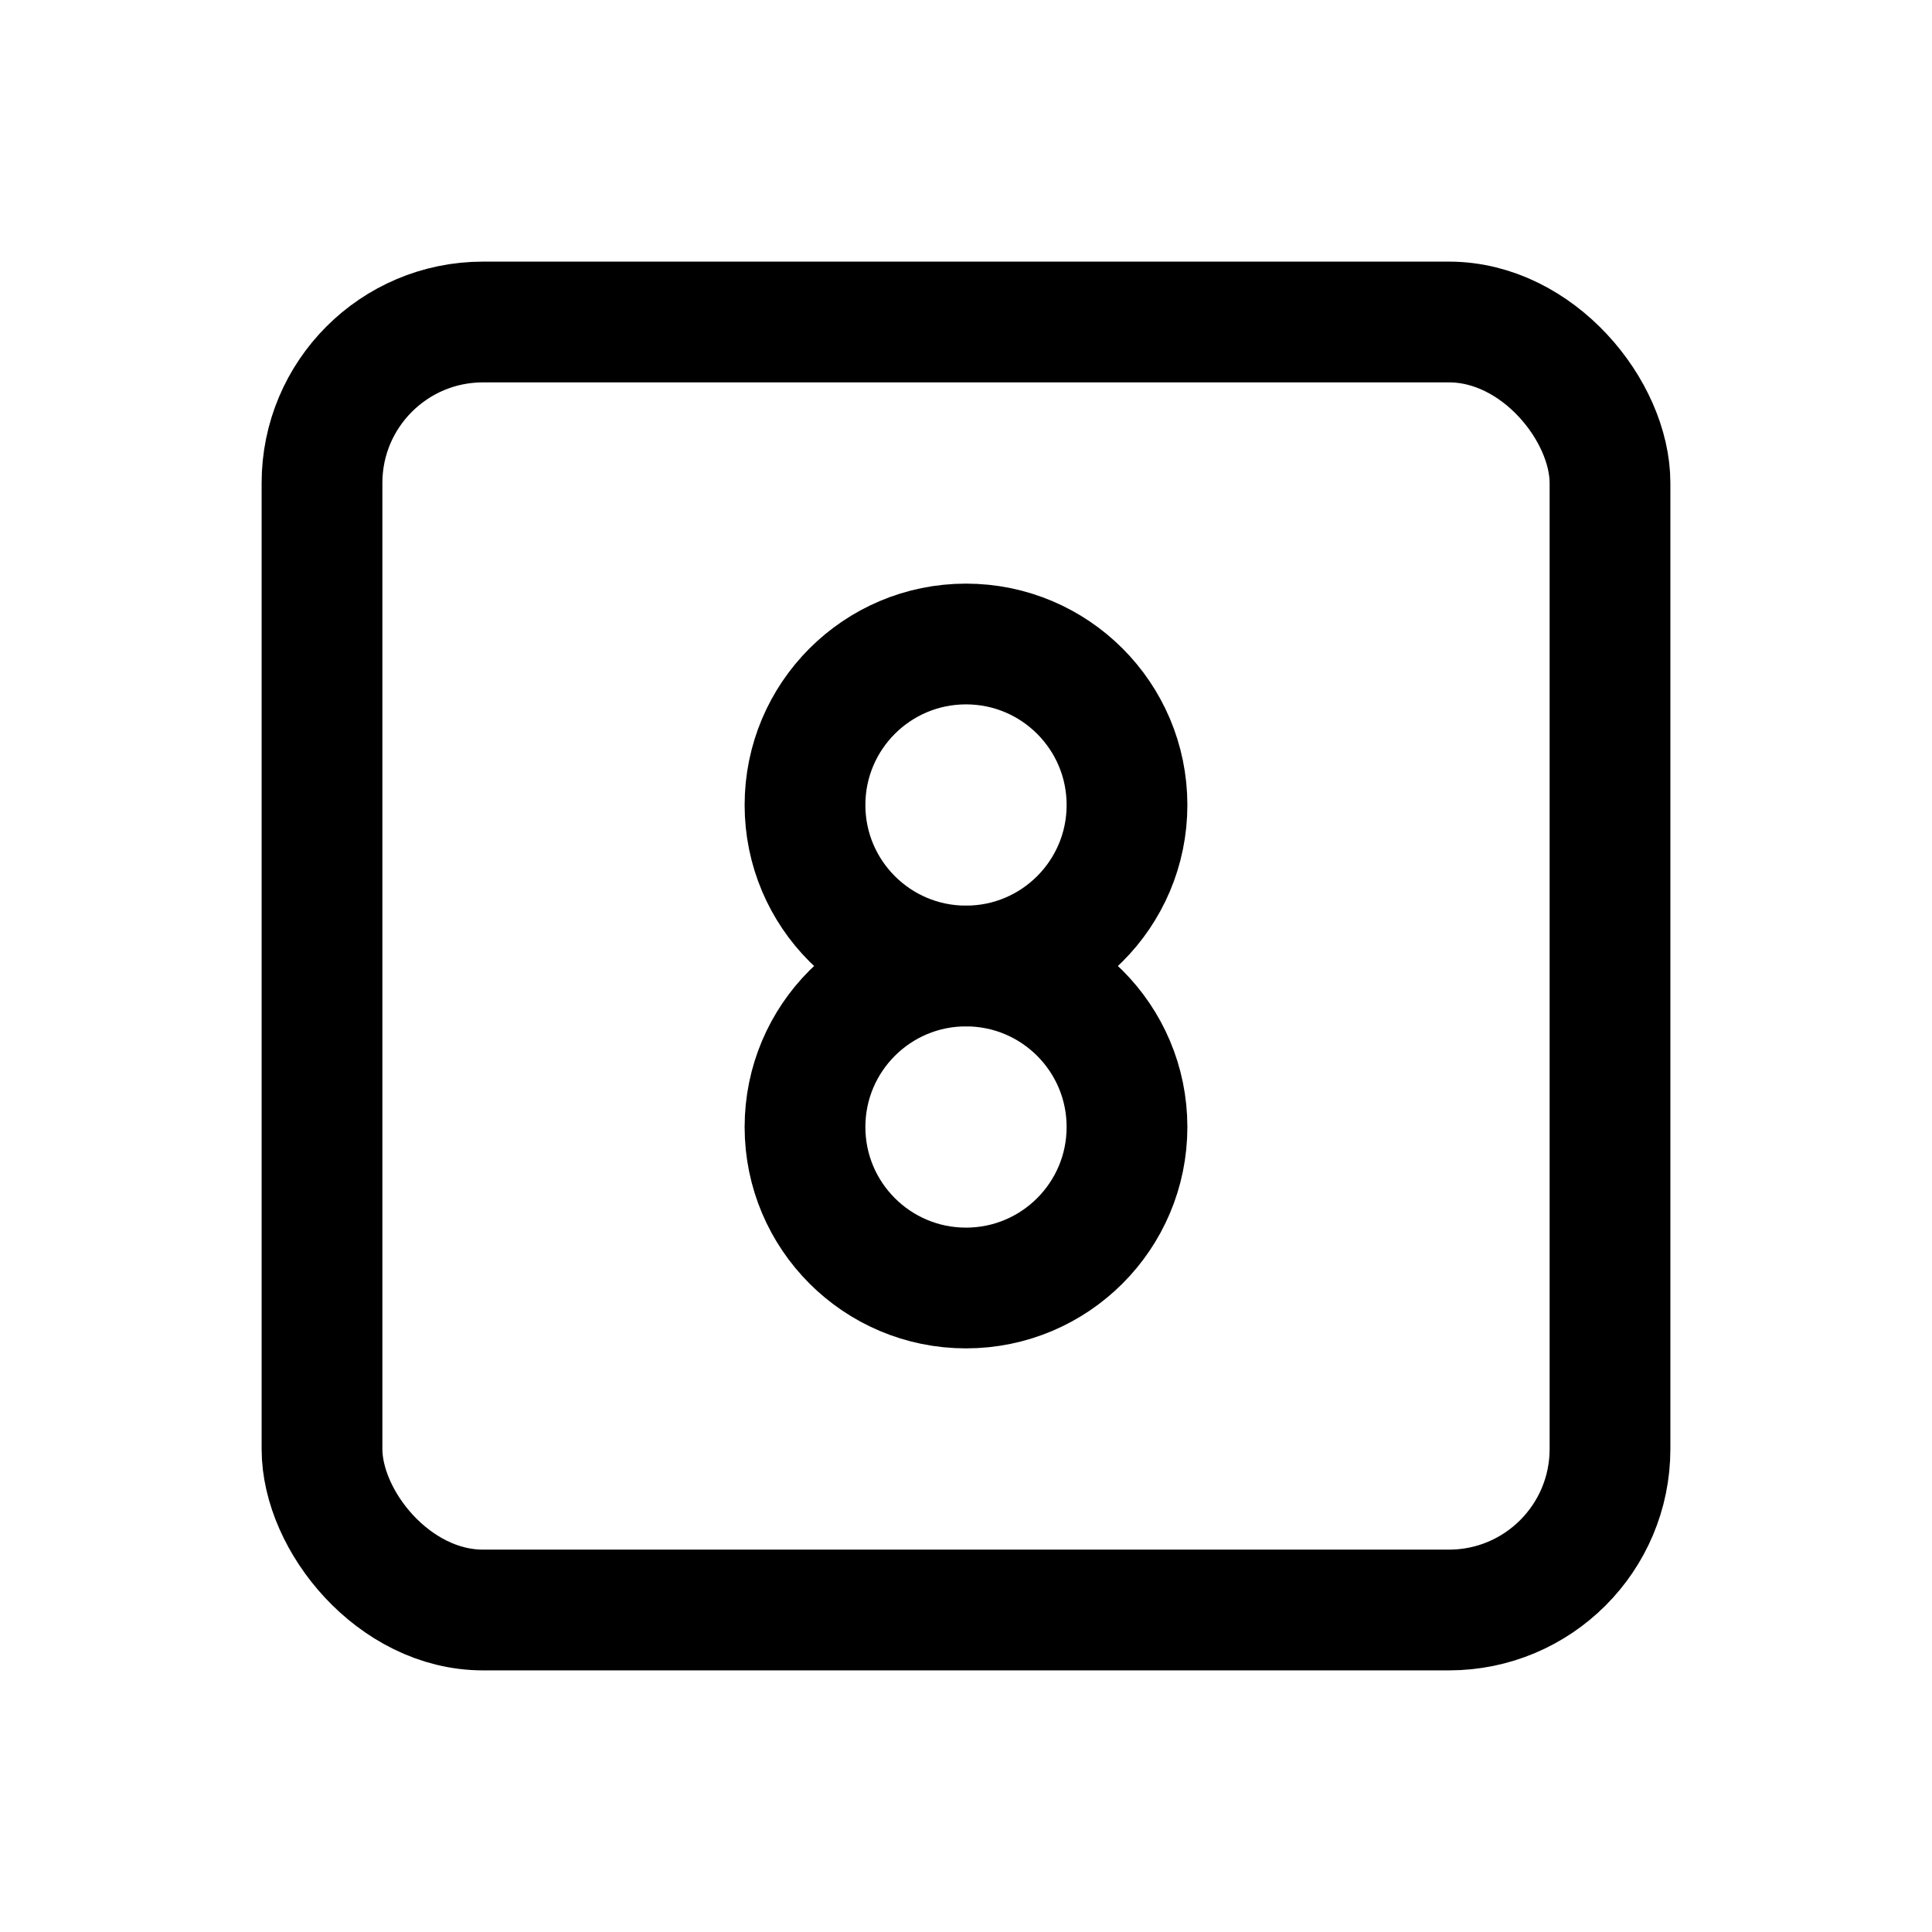 <svg xmlns="http://www.w3.org/2000/svg" class="icon icon-tabler icon-tabler-square-8" width="24" height="24" viewBox="0 0 24 24" stroke-width="1.5" stroke="currentColor" fill="none" stroke-linecap="round" stroke-linejoin="round">
  <path stroke="none" d="M0 0h24v24H0z" fill="none"/>
  <circle cx="12" cy="10" r="2" />
  <circle cx="12" cy="14" r="2" />
  <rect x="4" y="4" width="16" height="16" rx="2" />
</svg>


